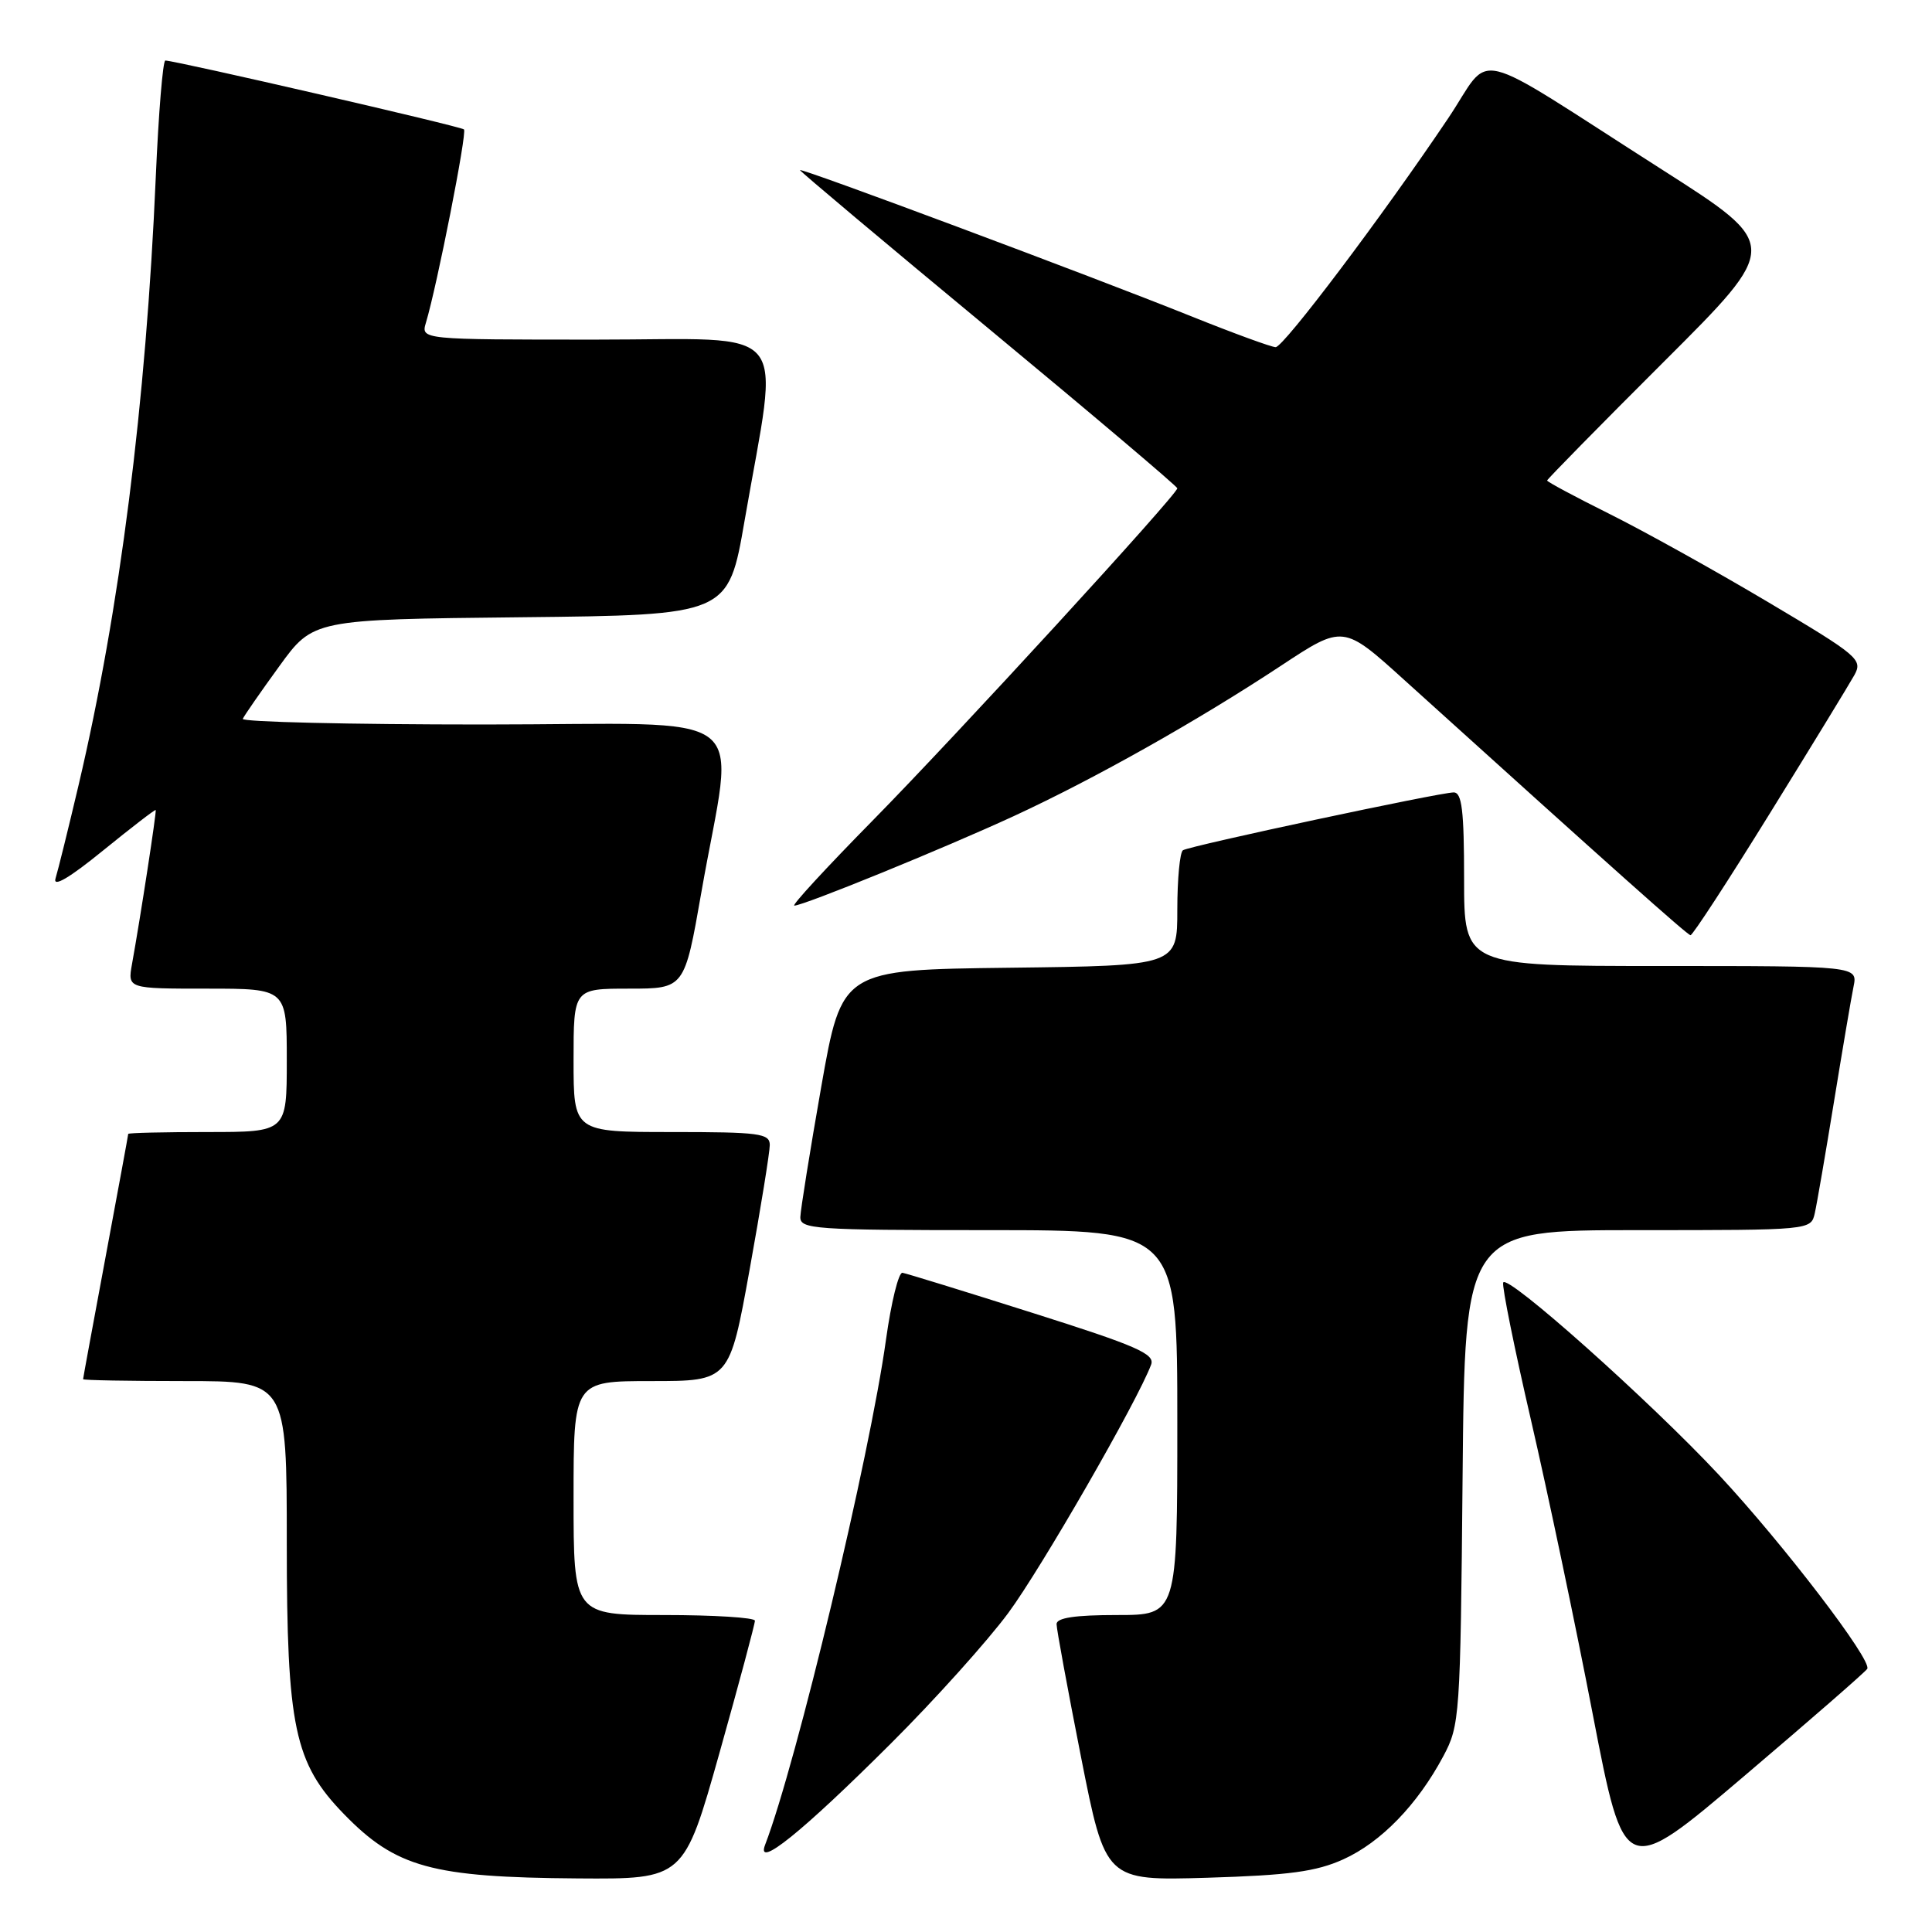 <?xml version="1.0" encoding="UTF-8" standalone="no"?>
<!DOCTYPE svg PUBLIC "-//W3C//DTD SVG 1.1//EN" "http://www.w3.org/Graphics/SVG/1.1/DTD/svg11.dtd" >
<svg xmlns="http://www.w3.org/2000/svg" xmlns:xlink="http://www.w3.org/1999/xlink" version="1.1" viewBox="0 0 256 256">
 <g >
 <path fill="currentColor"
d=" M 95.34 232.25 C 97.93 223.04 100.04 215.16 100.03 214.75 C 100.01 214.34 94.60 214.00 88.00 214.00 C 76.00 214.00 76.00 214.00 76.00 198.50 C 76.00 183.00 76.00 183.00 86.33 183.00 C 96.66 183.00 96.66 183.00 99.33 168.22 C 100.80 160.09 102.00 152.66 102.00 151.72 C 102.00 150.18 100.62 150.00 89.00 150.00 C 76.00 150.00 76.00 150.00 76.00 140.50 C 76.00 131.00 76.00 131.00 83.35 131.00 C 90.70 131.00 90.70 131.00 92.93 118.26 C 97.30 93.23 100.89 96.00 64.06 96.00 C 46.33 96.00 31.98 95.66 32.17 95.25 C 32.35 94.84 34.52 91.70 37.00 88.29 C 41.50 82.08 41.50 82.08 69.00 81.79 C 96.50 81.50 96.50 81.50 98.66 69.00 C 103.26 42.40 105.39 45.00 78.98 45.00 C 55.77 45.00 55.77 45.00 56.44 42.75 C 57.92 37.82 61.91 17.57 61.48 17.15 C 61.09 16.75 23.50 8.09 21.91 8.02 C 21.58 8.01 21.01 14.97 20.64 23.48 C 19.35 53.39 15.88 80.77 10.42 104.00 C 9.06 109.78 7.68 115.35 7.36 116.39 C 6.98 117.63 9.17 116.35 13.63 112.72 C 17.40 109.66 20.55 107.23 20.63 107.33 C 20.77 107.50 18.62 121.50 17.49 127.75 C 16.91 131.00 16.91 131.00 27.45 131.00 C 38.00 131.00 38.00 131.00 38.00 140.50 C 38.00 150.00 38.00 150.00 27.50 150.00 C 21.72 150.00 17.00 150.11 16.99 150.25 C 16.99 150.39 15.64 157.70 14.00 166.50 C 12.36 175.30 11.01 182.61 11.01 182.75 C 11.00 182.89 17.07 183.00 24.50 183.00 C 38.00 183.00 38.00 183.00 38.00 204.46 C 38.00 228.85 39.00 233.61 45.57 240.37 C 52.45 247.45 57.20 248.76 76.56 248.90 C 90.62 249.00 90.62 249.00 95.34 232.25 Z  M 178.00 246.37 C 182.99 244.11 187.81 239.14 191.24 232.72 C 193.43 228.62 193.51 227.53 193.80 195.75 C 194.10 163.00 194.10 163.00 217.03 163.00 C 239.96 163.00 239.96 163.00 240.47 160.75 C 240.75 159.51 241.89 152.88 243.01 146.00 C 244.13 139.12 245.29 132.26 245.60 130.75 C 246.16 128.00 246.16 128.00 220.08 128.00 C 194.00 128.00 194.00 128.00 194.00 116.50 C 194.00 107.39 193.71 105.00 192.62 105.00 C 190.80 105.00 157.72 112.06 156.75 112.66 C 156.34 112.91 156.00 116.46 156.00 120.54 C 156.00 127.96 156.00 127.96 133.77 128.23 C 111.55 128.50 111.55 128.50 108.82 144.00 C 107.32 152.53 106.08 160.29 106.05 161.25 C 106.00 162.87 107.84 163.00 131.00 163.00 C 156.00 163.00 156.00 163.00 156.00 188.50 C 156.00 214.00 156.00 214.00 148.00 214.00 C 142.44 214.00 140.00 214.37 140.00 215.20 C 140.00 215.86 141.46 223.78 143.24 232.81 C 146.48 249.21 146.48 249.21 159.99 248.81 C 170.82 248.48 174.39 248.00 178.00 246.37 Z  M 247.42 221.13 C 248.10 220.02 236.33 204.63 227.80 195.47 C 218.67 185.68 199.61 168.68 199.18 169.95 C 199.01 170.47 200.67 178.69 202.87 188.20 C 205.07 197.72 208.76 215.25 211.05 227.16 C 215.24 248.83 215.24 248.83 231.09 235.36 C 239.81 227.95 247.16 221.55 247.42 221.13 Z  M 118.05 231.02 C 123.85 225.24 130.85 217.45 133.60 213.73 C 137.96 207.84 150.75 185.61 152.53 180.82 C 153.06 179.40 150.61 178.33 136.83 173.97 C 127.85 171.12 120.08 168.73 119.58 168.65 C 119.07 168.57 118.09 172.55 117.40 177.50 C 115.25 193.01 105.53 233.65 101.38 244.45 C 100.12 247.73 106.24 242.80 118.05 231.02 Z  M 234.50 107.80 C 240.00 98.92 245.04 90.66 245.71 89.46 C 246.85 87.39 246.27 86.90 234.21 79.74 C 227.22 75.59 217.79 70.35 213.25 68.09 C 208.71 65.83 205.00 63.84 205.00 63.67 C 205.00 63.51 211.96 56.42 220.47 47.93 C 235.94 32.50 235.94 32.50 220.27 22.50 C 194.14 5.82 197.92 6.72 191.86 15.72 C 183.18 28.63 170.08 46.00 169.03 46.00 C 168.48 46.00 163.42 44.15 157.77 41.88 C 144.53 36.56 106.00 22.17 106.00 22.54 C 106.00 22.70 117.25 32.15 131.00 43.54 C 144.75 54.93 156.00 64.46 156.00 64.70 C 156.00 65.53 126.73 97.45 115.61 108.75 C 109.52 114.94 104.85 120.00 105.25 120.00 C 106.47 120.00 125.08 112.41 134.35 108.13 C 145.06 103.18 158.63 95.54 169.74 88.21 C 177.98 82.77 177.98 82.77 186.12 90.14 C 213.85 115.21 223.56 123.87 224.00 123.92 C 224.28 123.94 229.00 116.69 234.50 107.80 Z "/>
</g>
</svg>